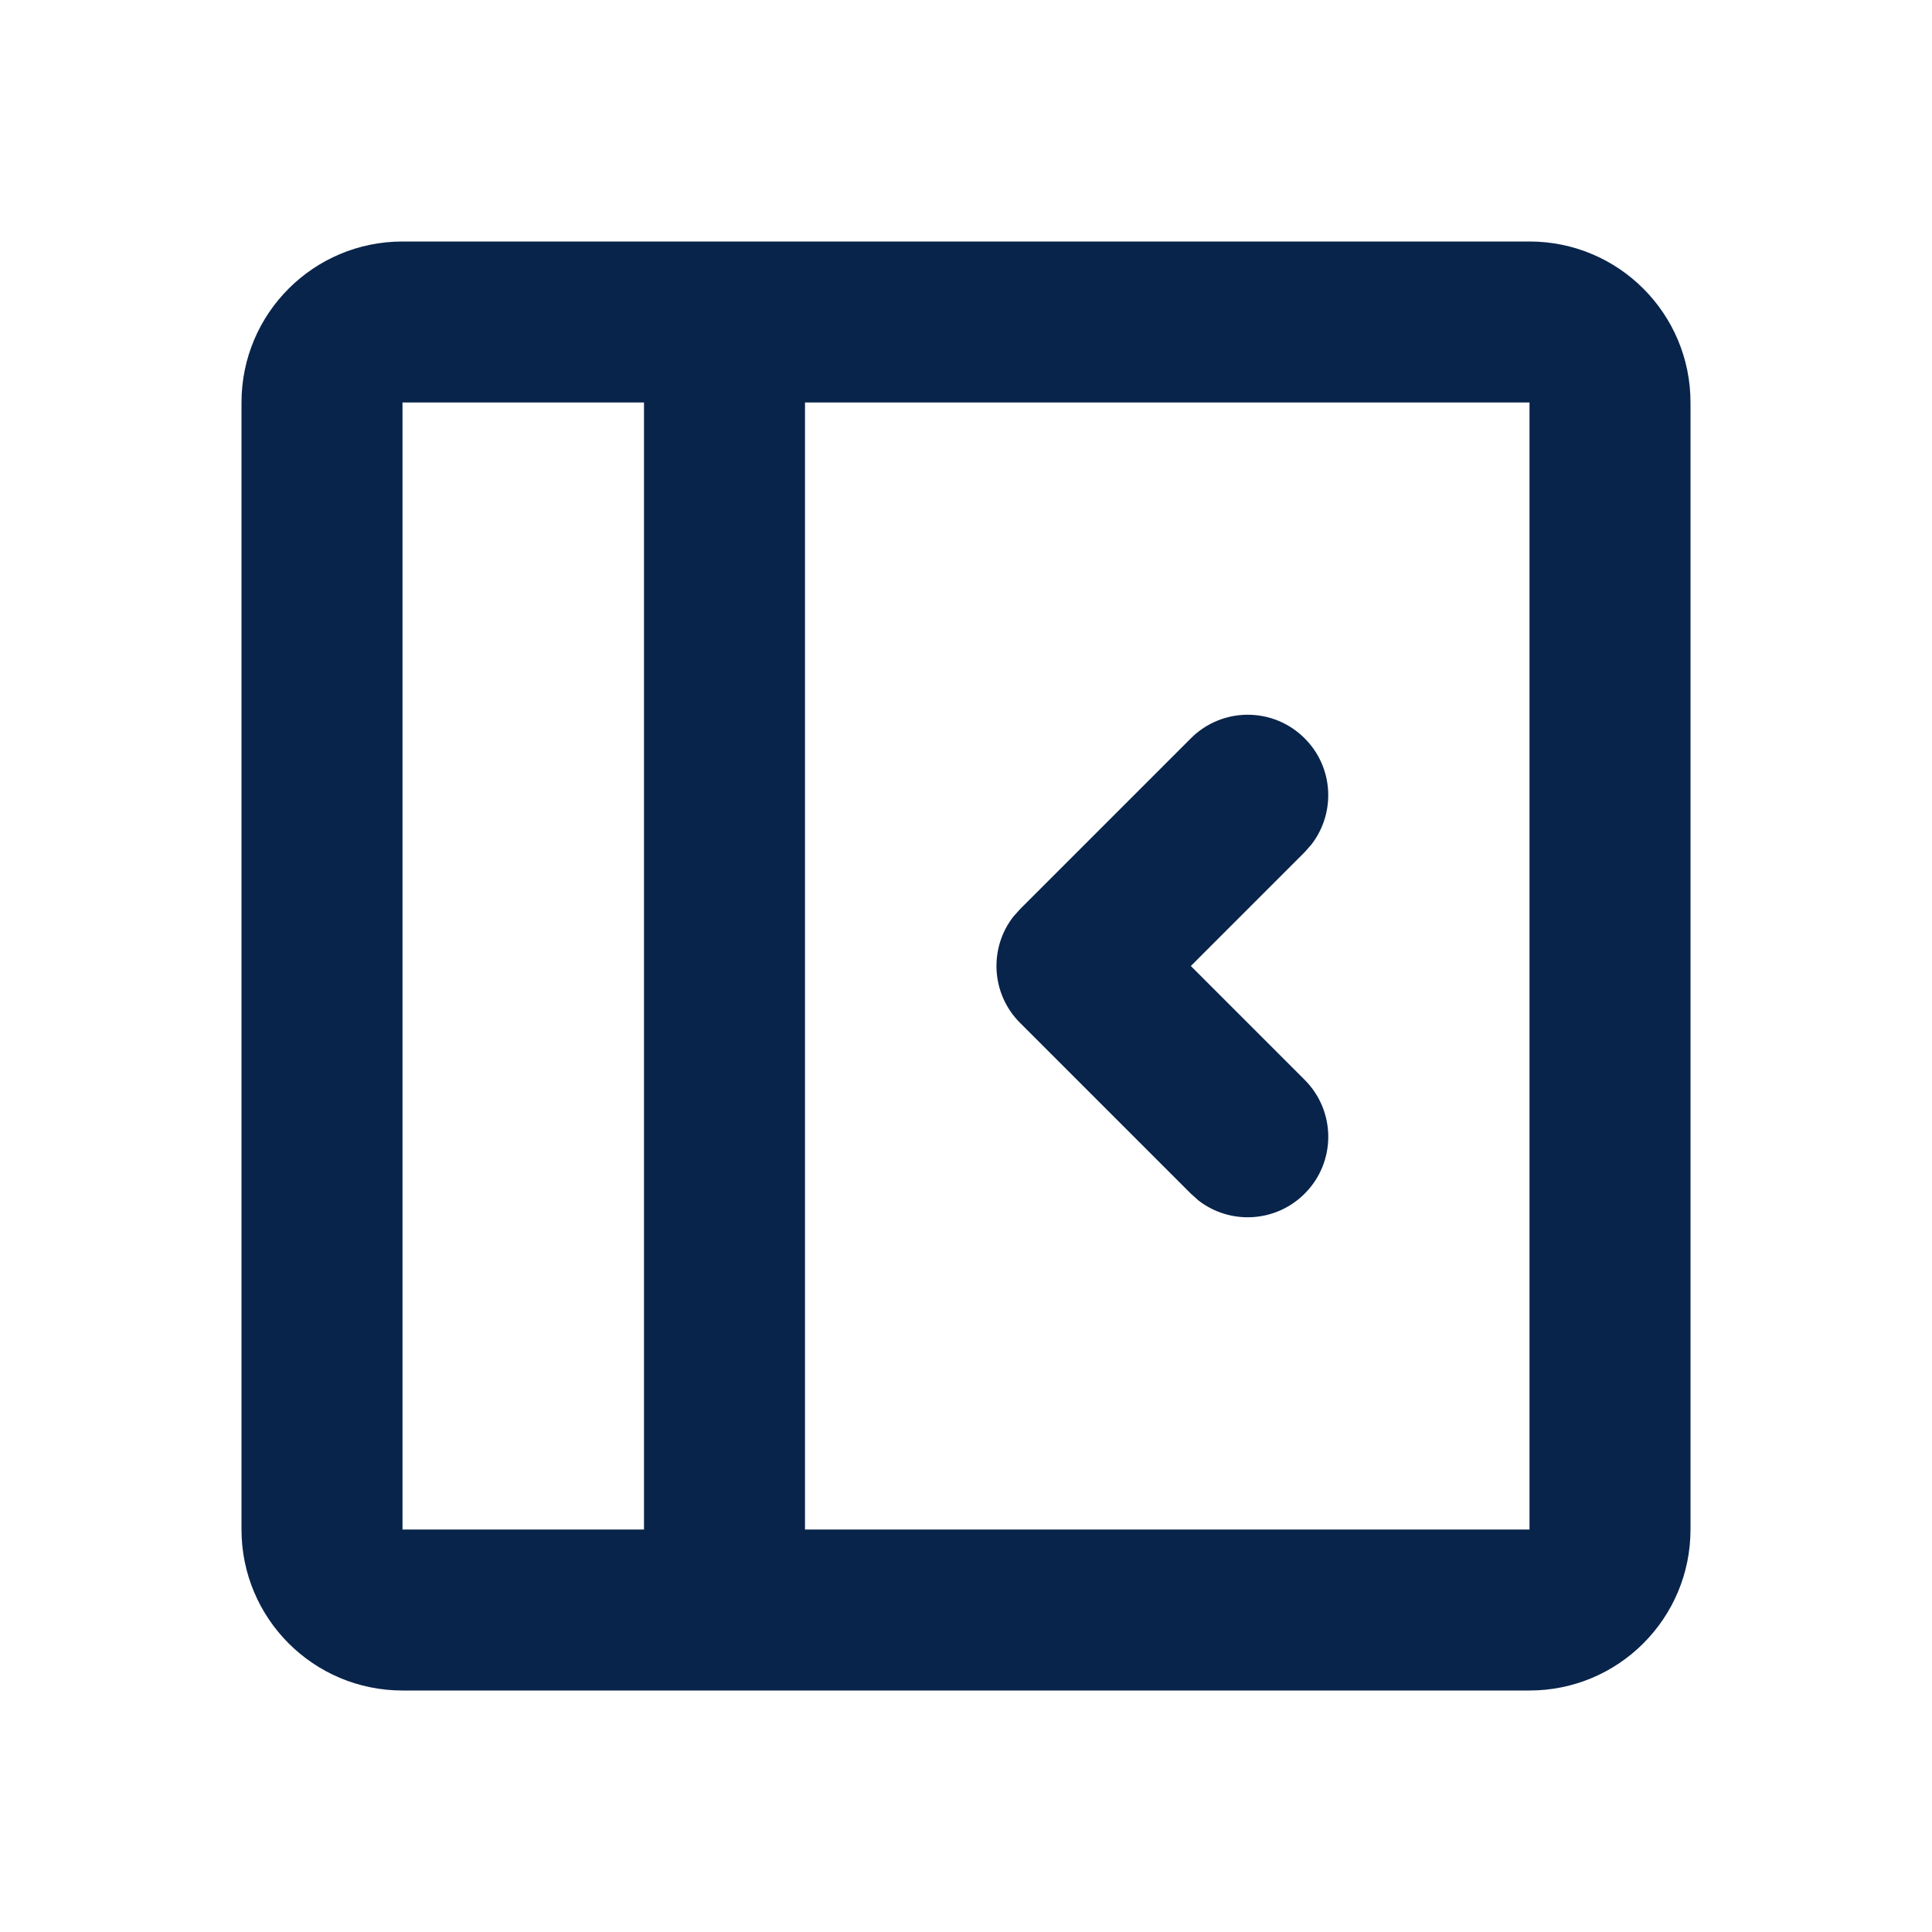 <?xml version="1.0" encoding="UTF-8"?>
<svg width="24px" height="24px" viewBox="0 0 24 24" version="1.1" xmlns="http://www.w3.org/2000/svg" xmlns:xlink="http://www.w3.org/1999/xlink">
    <title>layout_leftbar_close_collapse_line</title>
    <g id="Icon" stroke="none" stroke-width="1" fill="none" fill-rule="evenodd">
        <g id="Design" transform="translate(-528, -384)">
            <g id="layout_leftbar_close_collapse_line" transform="translate(528, 384)">
                <path d="M24,0 L24,24 L0,24 L0,0 L24,0 Z M12.594,23.258 L12.582,23.259 L12.511,23.295 L12.492,23.299 L12.477,23.295 L12.406,23.259 C12.396,23.256 12.387,23.259 12.382,23.265 L12.378,23.276 L12.361,23.703 L12.366,23.724 L12.377,23.736 L12.48,23.81 L12.495,23.814 L12.507,23.81 L12.611,23.736 L12.623,23.72 L12.627,23.703 L12.61,23.276 C12.608,23.266 12.601,23.259 12.594,23.258 Z M12.858,23.145 L12.845,23.147 L12.66,23.24 L12.65,23.25 L12.647,23.261 L12.665,23.691 L12.67,23.703 L12.678,23.71 L12.879,23.803 C12.891,23.807 12.902,23.803 12.908,23.795 L12.912,23.781 L12.878,23.166 C12.875,23.155 12.867,23.147 12.858,23.145 Z M12.143,23.147 C12.133,23.142 12.122,23.145 12.116,23.153 L12.11,23.166 L12.076,23.781 C12.075,23.793 12.083,23.802 12.093,23.805 L12.108,23.803 L12.309,23.71 L12.319,23.702 L12.322,23.691 L12.34,23.261 L12.337,23.248 L12.328,23.24 L12.143,23.147 Z" id="MingCute" fill-rule="nonzero"></path>
                <path d="M19,3 C20.105,3 21,3.895 21,5 L21,19 C21,20.105 20.105,21 19,21 L5,21 C3.895,21 3,20.105 3,19 L3,5 C3,3.895 3.895,3 5,3 L19,3 Z M8,5 L5,5 L5,19 L8,19 L8,5 Z M19,5 L10,5 L10,19 L19,19 L19,5 Z M14.793,9.172 C15.183,8.781 15.817,8.781 16.207,9.172 C16.568,9.532 16.595,10.099 16.29,10.492 L16.207,10.586 L14.793,12 L16.207,13.414 C16.598,13.805 16.598,14.438 16.207,14.828 C15.847,15.189 15.279,15.217 14.887,14.912 L14.793,14.828 L12.672,12.707 C12.311,12.347 12.283,11.779 12.588,11.387 L12.672,11.293 L14.793,9.172 Z" id="形状" fill="#09244B"></path>
            </g>
        </g>
    </g>
</svg>
